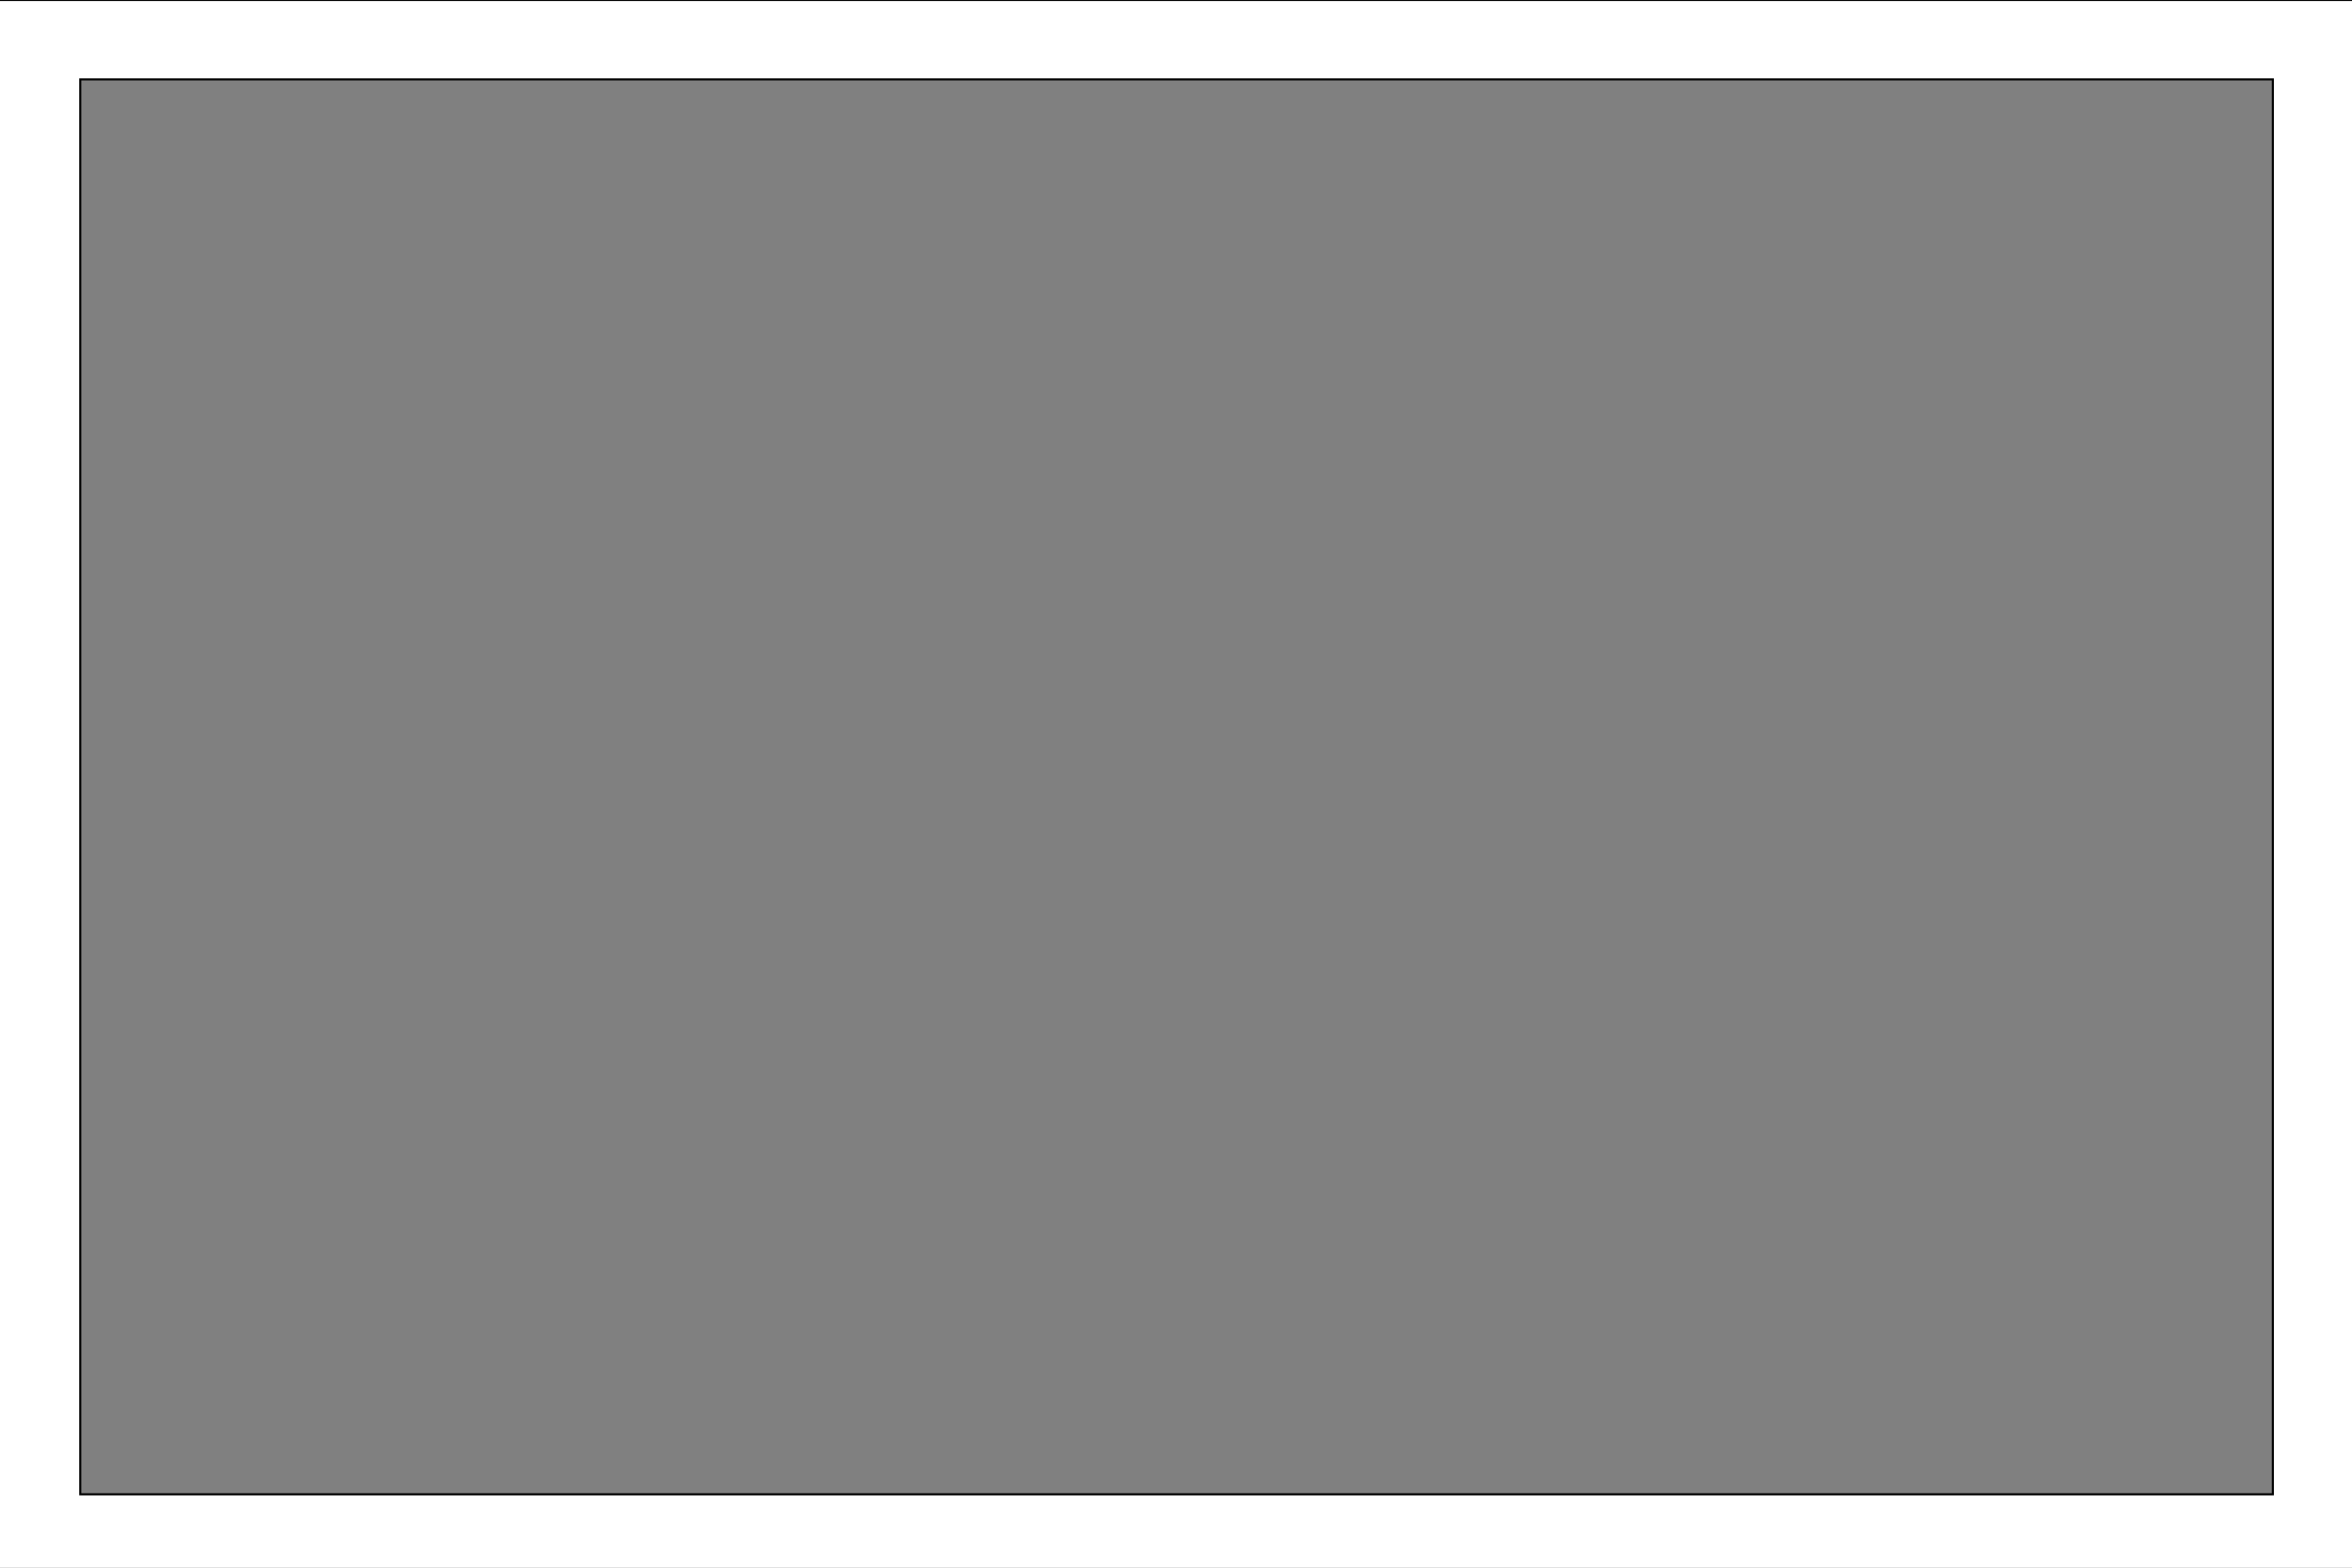 <svg width="1134" height="756" xmlns="http://www.w3.org/2000/svg" xml:space="preserve" version="1.1">

 <rect width="100%" height="100%" fill="#808080" stroke="none"/>

 <g>
  <title>Layer 1</title>
  <path stroke="null" id="svg_1" d="m1136.4,758.9l0,-38.286l0,-682.327l0,-38.286l-40.695,0l-1057.009,0l-40.695,0l0,38.286l0,682.327l0,38.286l1138.4,0zm-1097.705,-720.614l1057.143,0l0,682.327l-1057.143,0l0,-682.327z" style="fill:#fff;"/>
 </g>
</svg>